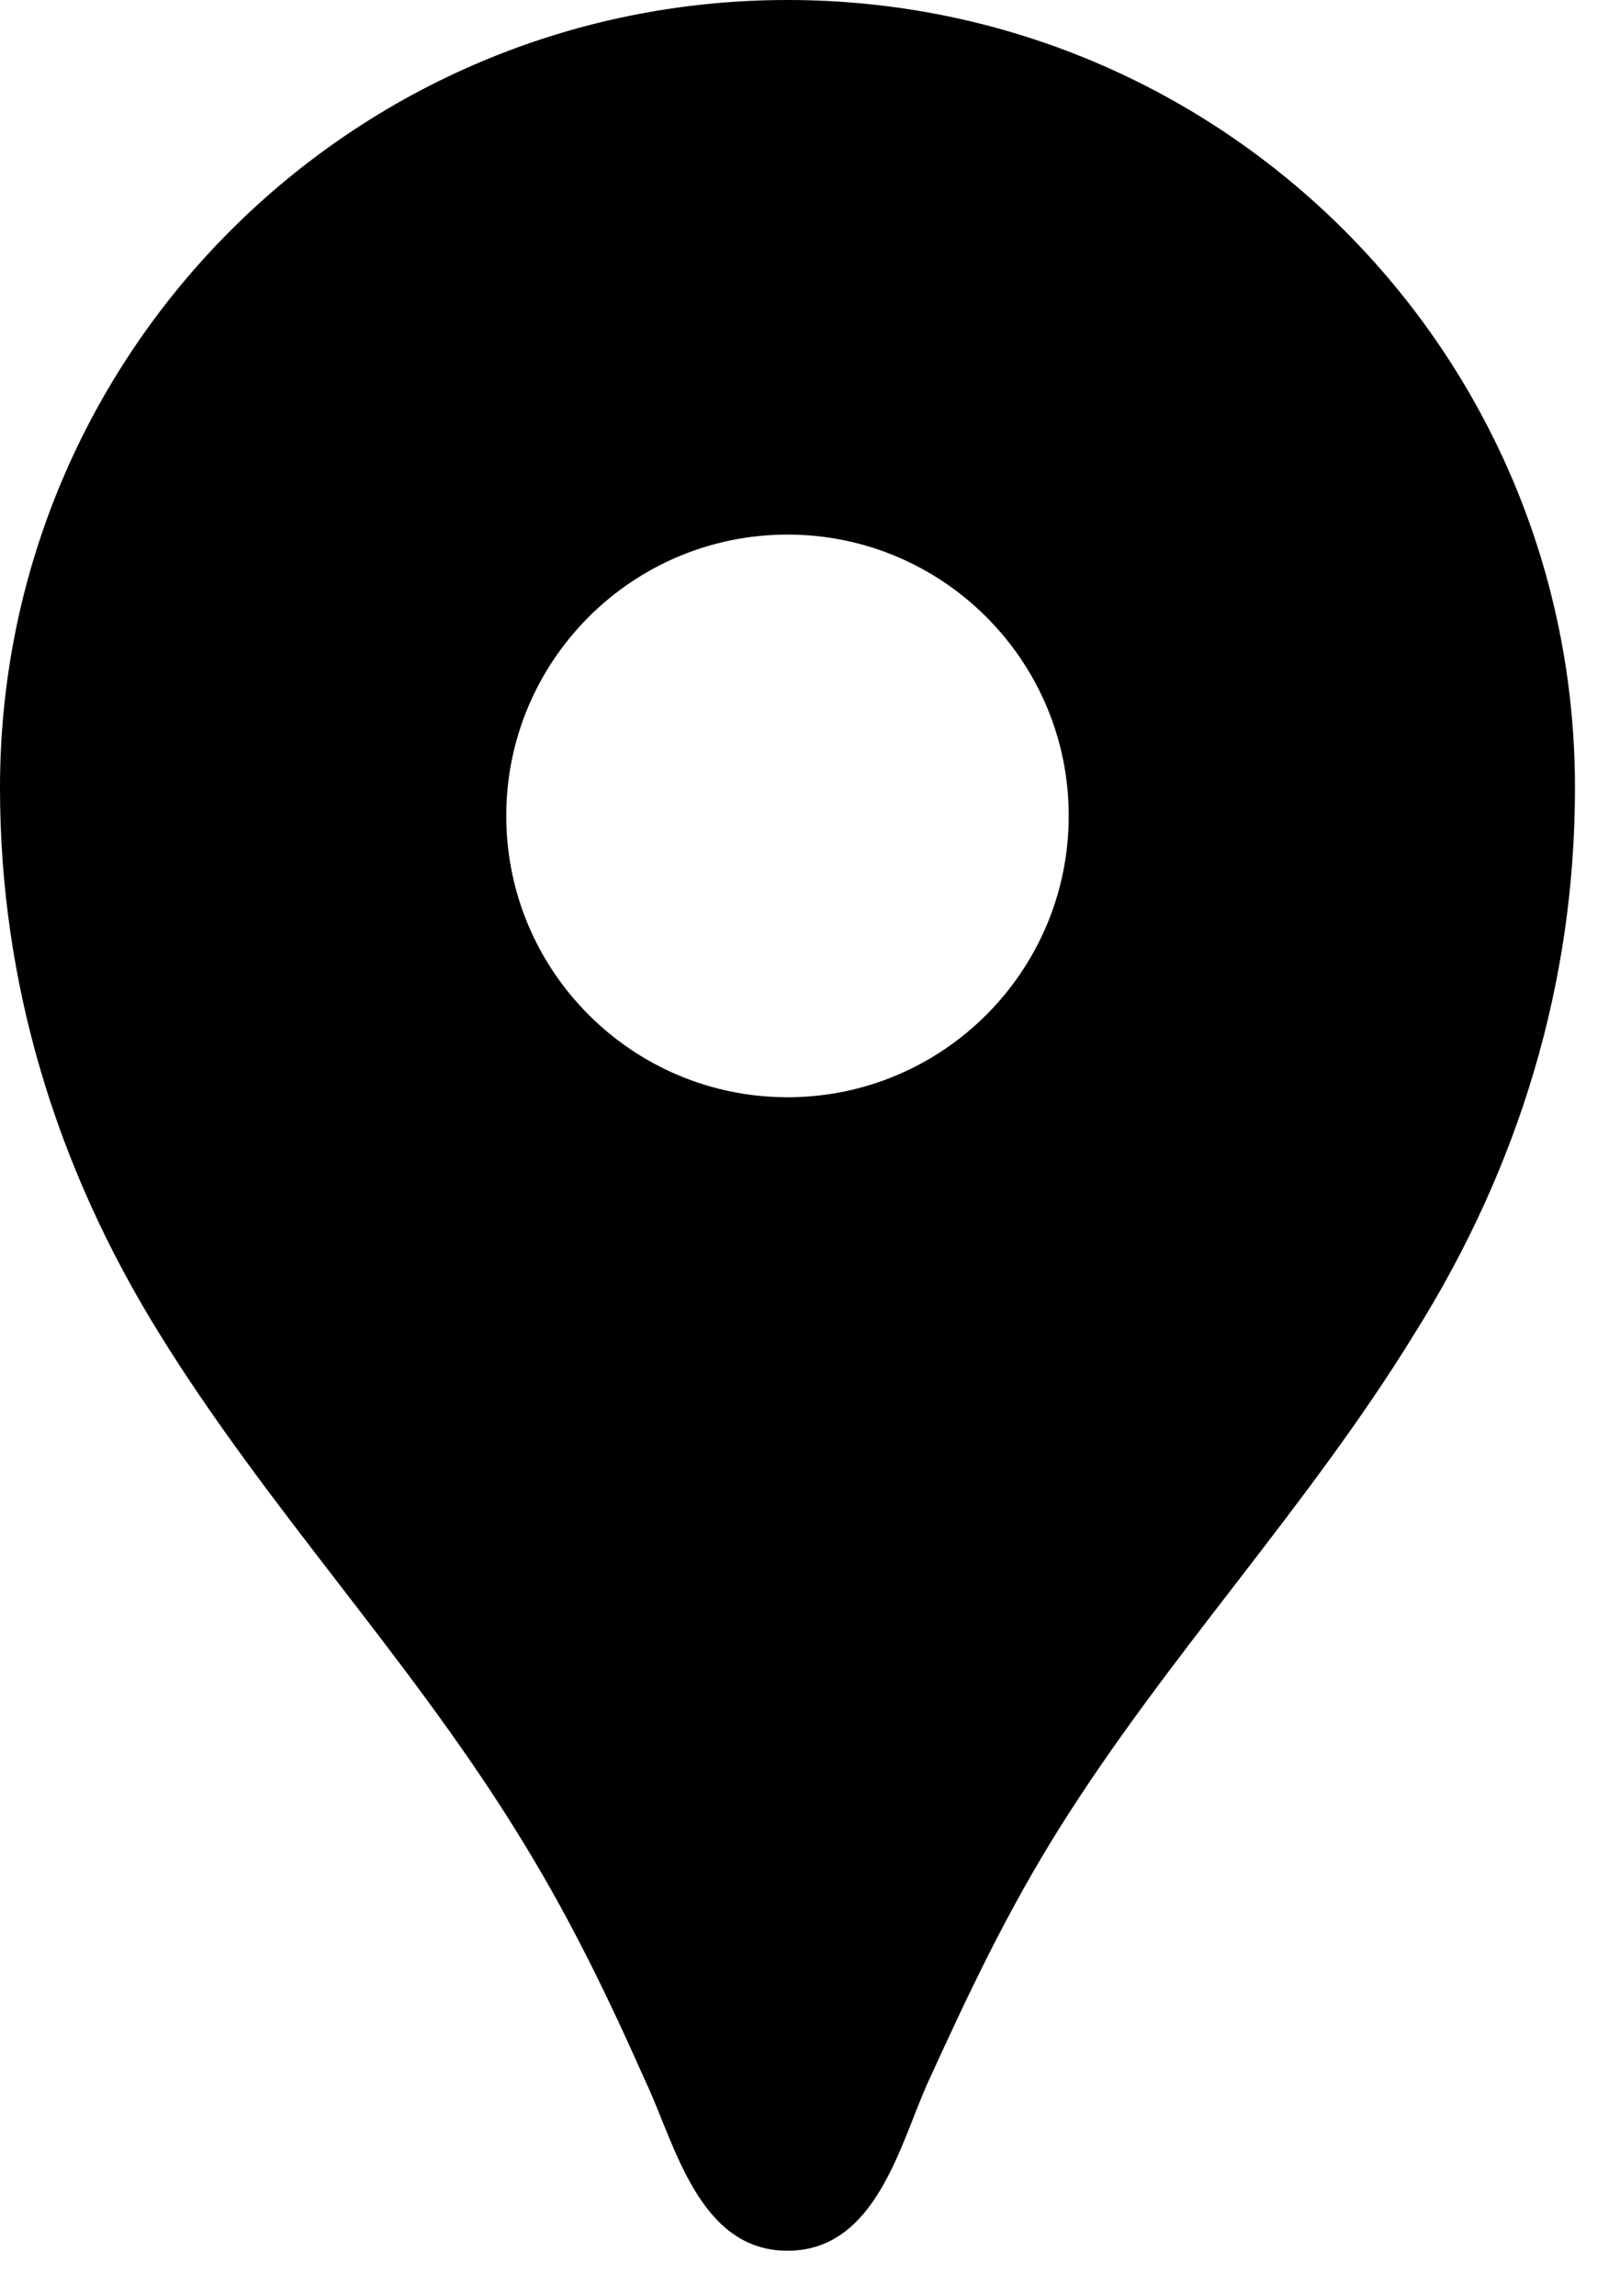 <svg width="24" height="34" viewBox="0 0 24 34" fill="none" xmlns="http://www.w3.org/2000/svg">
<path d="M11.667 0C5.217 0 0 5.217 0 11.667C0 14.567 0.833 17.283 2.35 19.733C3.933 22.3 6.017 24.5 7.617 27.067C8.4 28.317 8.967 29.483 9.567 30.833C10 31.75 10.35 33.333 11.667 33.333C12.983 33.333 13.333 31.75 13.75 30.833C14.367 29.483 14.917 28.317 15.7 27.067C17.3 24.517 19.383 22.317 20.967 19.733C22.5 17.283 23.333 14.567 23.333 11.667C23.333 5.217 18.117 0 11.667 0ZM11.667 16.25C9.367 16.25 7.5 14.383 7.5 12.083C7.5 9.783 9.367 7.917 11.667 7.917C13.967 7.917 15.833 9.783 15.833 12.083C15.833 14.383 13.967 16.25 11.667 16.25Z" fill="black"/>
</svg>
